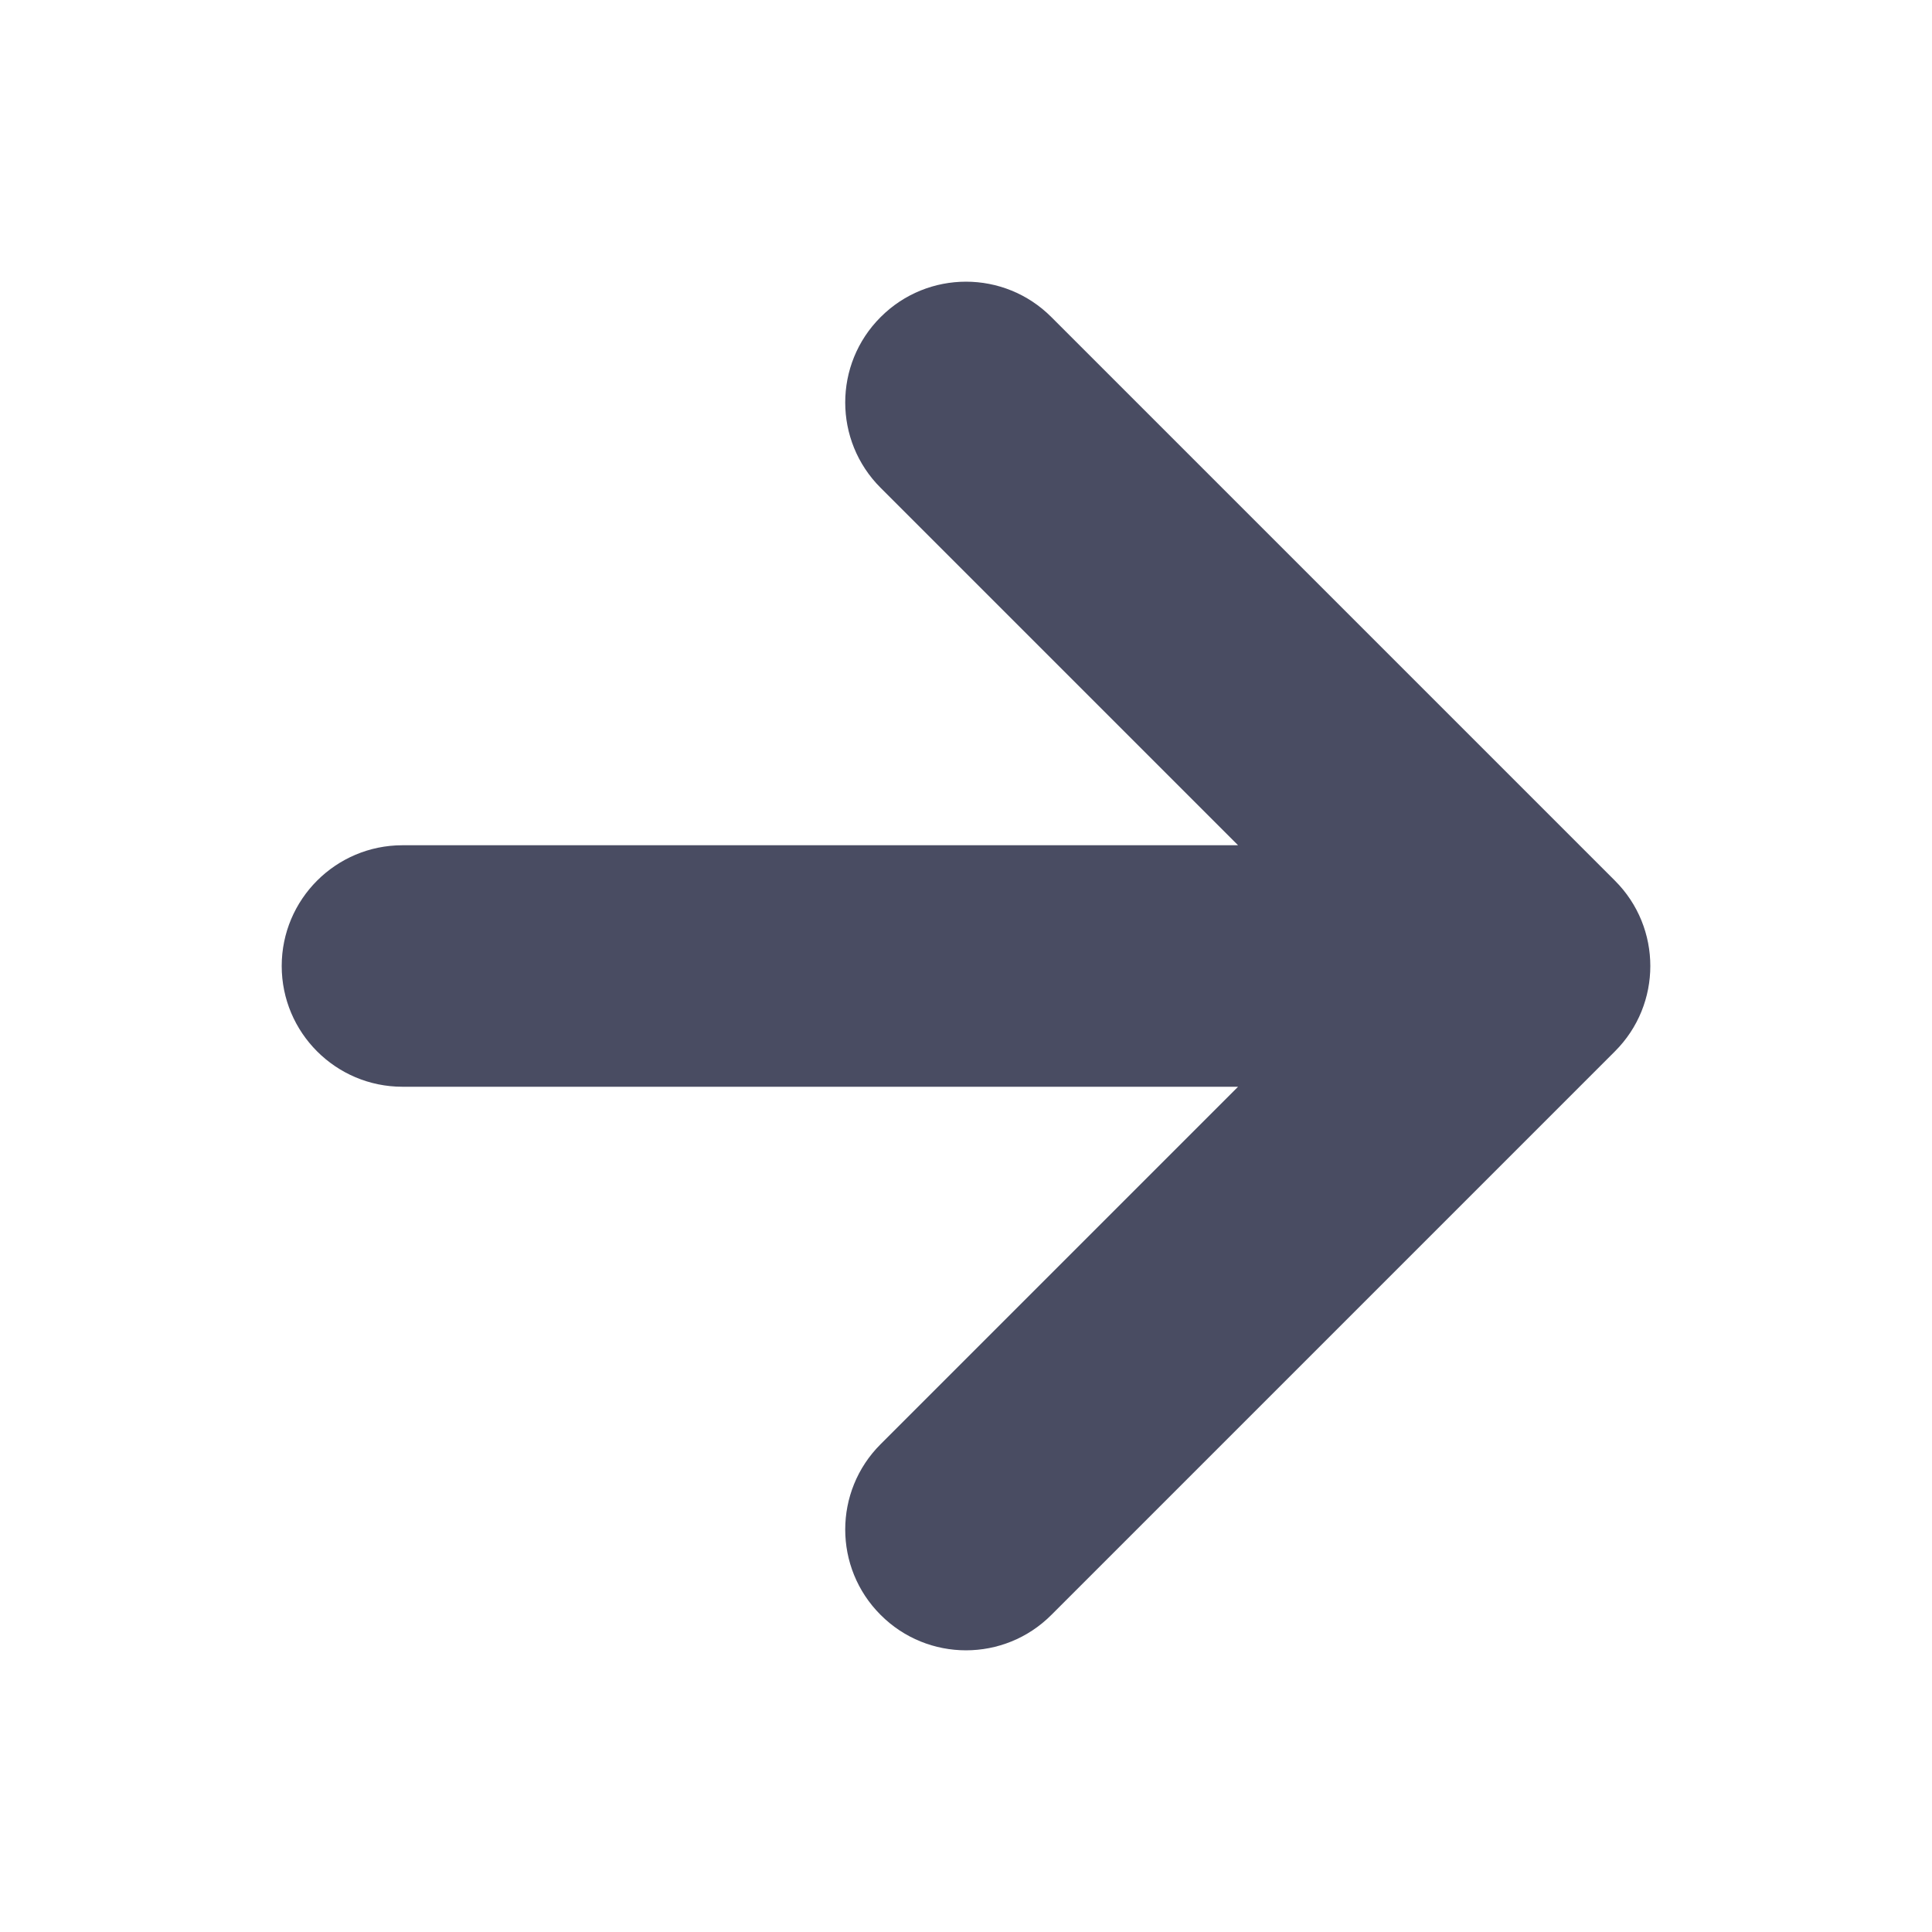 <svg width="16" height="16" viewBox="0 0 16 16" fill="none" xmlns="http://www.w3.org/2000/svg">
<path fill-rule="evenodd" clip-rule="evenodd" d="M7.293 2.626C7.683 2.235 8.317 2.235 8.707 2.626L13.374 7.293C13.765 7.683 13.765 8.317 13.374 8.707L8.707 13.374C8.317 13.765 7.683 13.765 7.293 13.374C6.902 12.984 6.902 12.35 7.293 11.96L10.253 9H3.333C2.781 9 2.333 8.552 2.333 8C2.333 7.448 2.781 7 3.333 7H10.253L7.293 4.04C6.902 3.65 6.902 3.016 7.293 2.626Z" fill="#494C62"/>
</svg>
